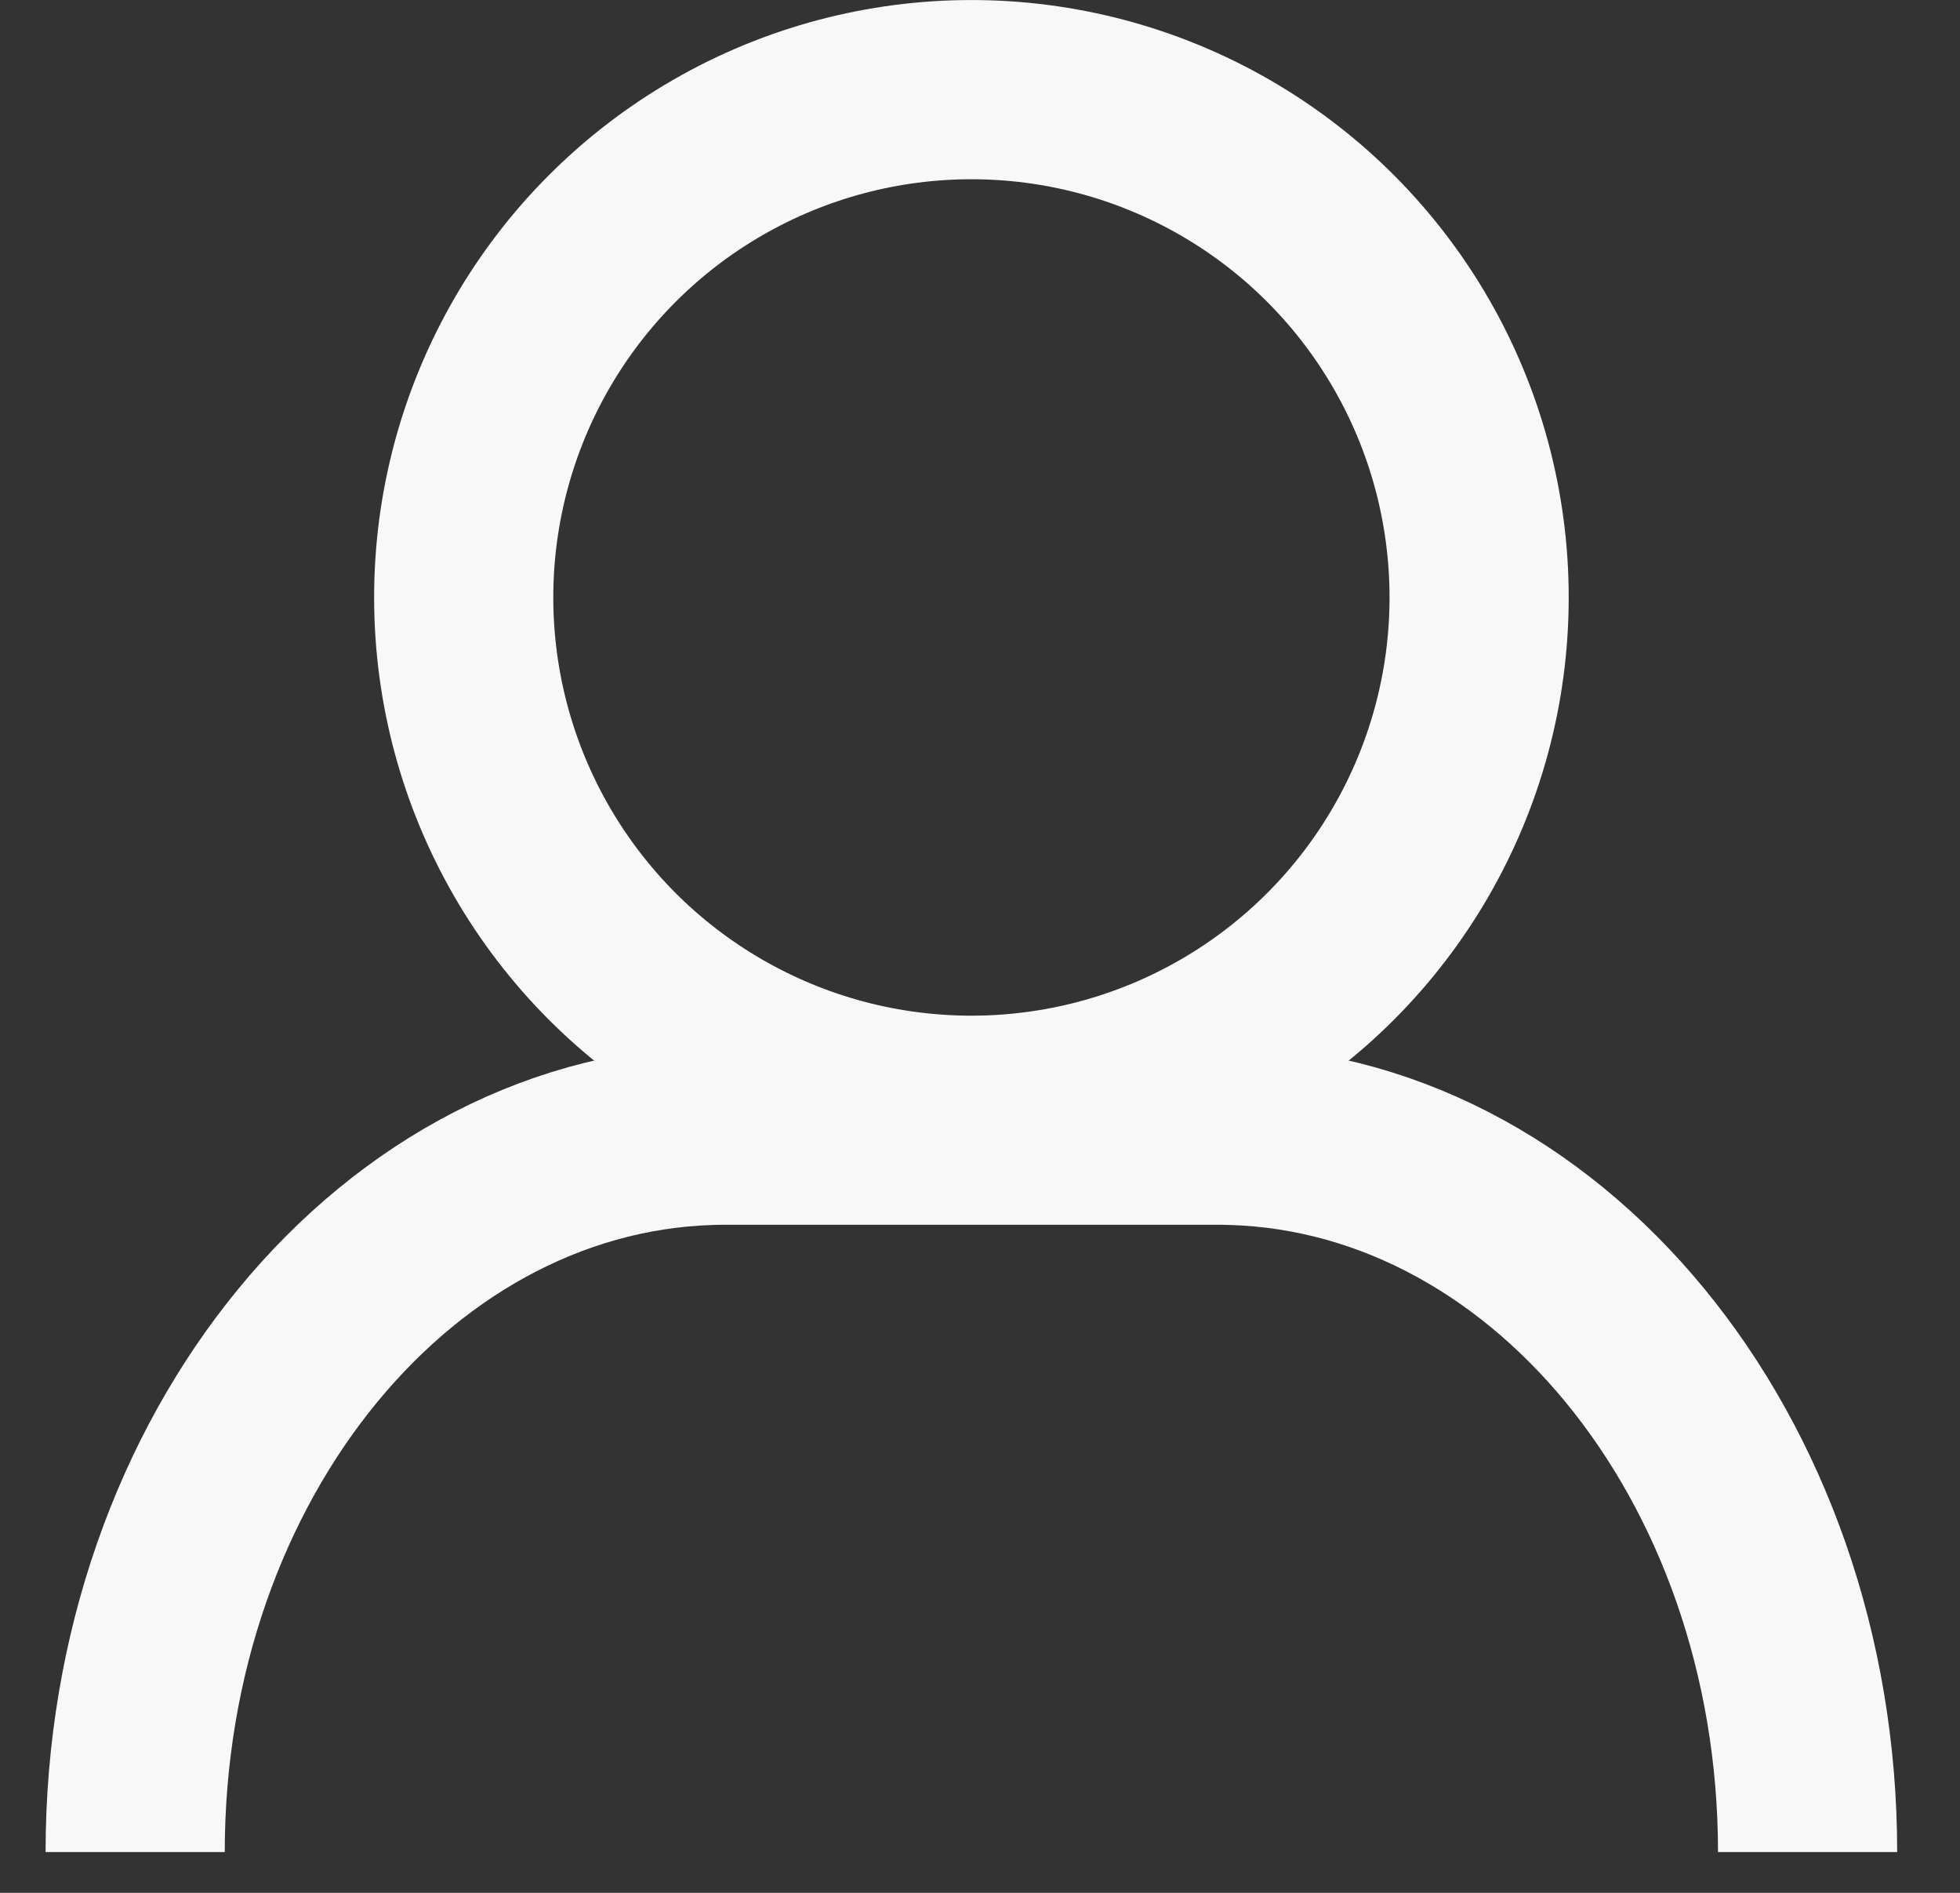 <?xml version="1.0" encoding="UTF-8"?>
<svg width="29px" height="28px" viewBox="0 0 29 28" version="1.1" xmlns="http://www.w3.org/2000/svg" xmlns:xlink="http://www.w3.org/1999/xlink">
    <rect x="0" y="0" width="29" height="28" fill="#333333" stroke="none"/>
    <!-- Generator: Sketch 63.1 (92452) - https://sketch.com -->
    <title>Group 4</title>
    <desc>Created with Sketch.</desc>
    <g id="Page-1" stroke="none" stroke-width="1" fill="none" fill-rule="evenodd">
        <g id="Artboard" transform="translate(-94, -122)" stroke="#F8F8F8" stroke-width="2.651">
            <g id="Group-4" transform="translate(96, 122)">
                <g id="Group-3">
                    <circle id="Oval" cx="12.373" cy="8.838" r="7.512"></circle>
                    <path d="M0,27.397 C0,21.54 3.91,16.792 8.734,16.792 L16.012,16.792 C20.835,16.792 24.745,21.54 24.745,27.397 L24.745,27.397 L24.745,27.397" id="Path"></path>
                </g>
            </g>
        </g>
    </g>
</svg>